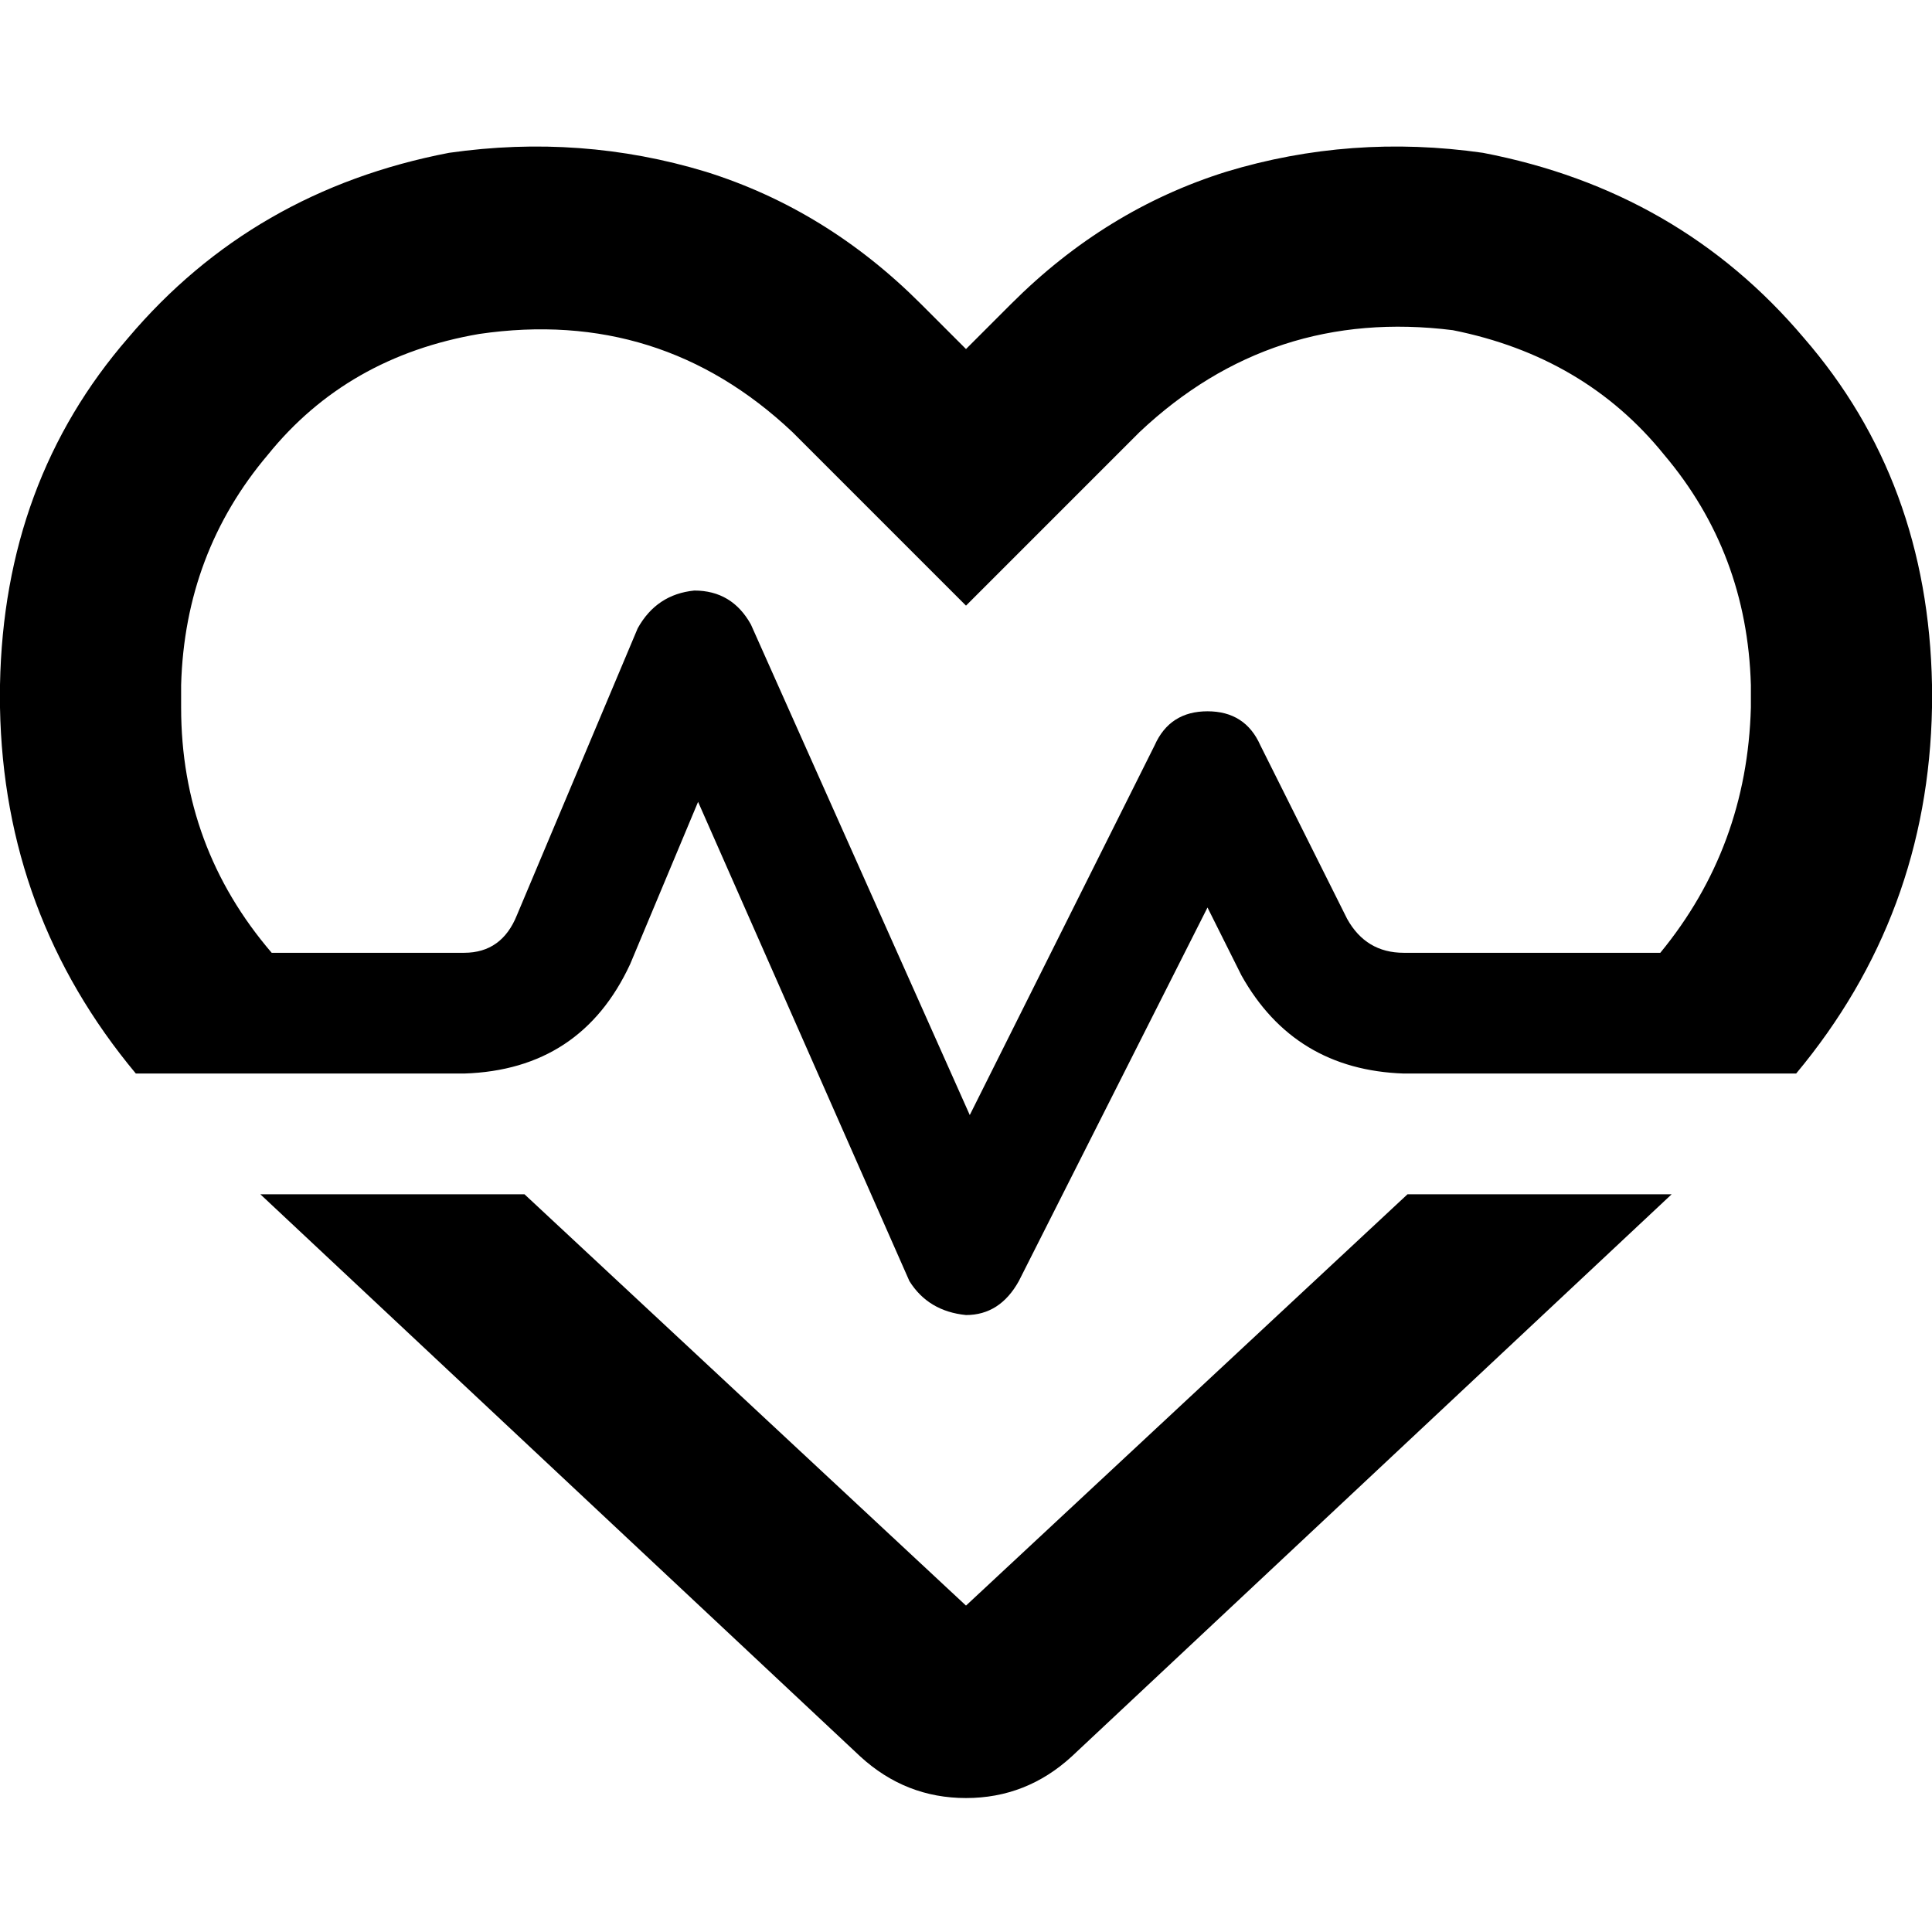 <svg xmlns="http://www.w3.org/2000/svg" viewBox="0 0 512 512">
  <path d="M 256 160.5 L 222 126.5 L 210 114.5 Q 175 81.5 127 88.5 Q 92 94.5 71 120.5 Q 49 146.5 48 181.5 L 48 187.5 Q 48 224.5 72 252.5 L 123 252.5 Q 133 252.5 137 242.5 L 169 166.5 Q 174 157.5 184 156.5 Q 194 156.5 199 165.5 L 257 295.5 L 306 197.5 Q 310 188.5 320 188.5 Q 330 188.5 334 197.5 L 357 243.5 Q 362 252.5 372 252.5 L 440 252.5 Q 463 224.5 464 187.5 L 464 181.5 Q 463 146.5 441 120.5 Q 420 94.5 385 87.5 Q 337 81.5 302 114.5 L 290 126.5 L 256 160.5 L 256 160.5 Z M 456 284.5 L 407 284.5 L 372 284.5 Q 343 283.5 329 258.5 L 320 240.5 L 270 339.5 Q 265 348.5 256 348.5 Q 246 347.5 241 339.5 L 185 212.5 L 167 255.5 Q 154 283.5 123 284.5 L 105 284.5 L 56 284.5 L 36 284.5 Q 1 242.5 0 187.5 L 0 181.5 Q 1 127.5 34 89.5 Q 67 50.5 119 40.5 Q 154 35.5 187 45.5 Q 219 55.5 244 80.5 L 244 80.5 L 256 92.5 L 268 80.5 L 268 80.5 Q 293 55.5 325 45.5 Q 358 35.5 393 40.5 Q 445 50.5 478 89.5 Q 511 127.5 512 181.5 L 512 187.5 Q 511 242.5 476 284.5 L 456 284.5 L 456 284.5 Z M 69 316.5 L 139 316.5 L 256 425.5 L 373 316.5 L 443 316.5 L 284 465.5 Q 272 476.5 256 476.5 Q 240 476.5 228 465.5 L 69 316.5 L 69 316.5 Z" />
</svg>